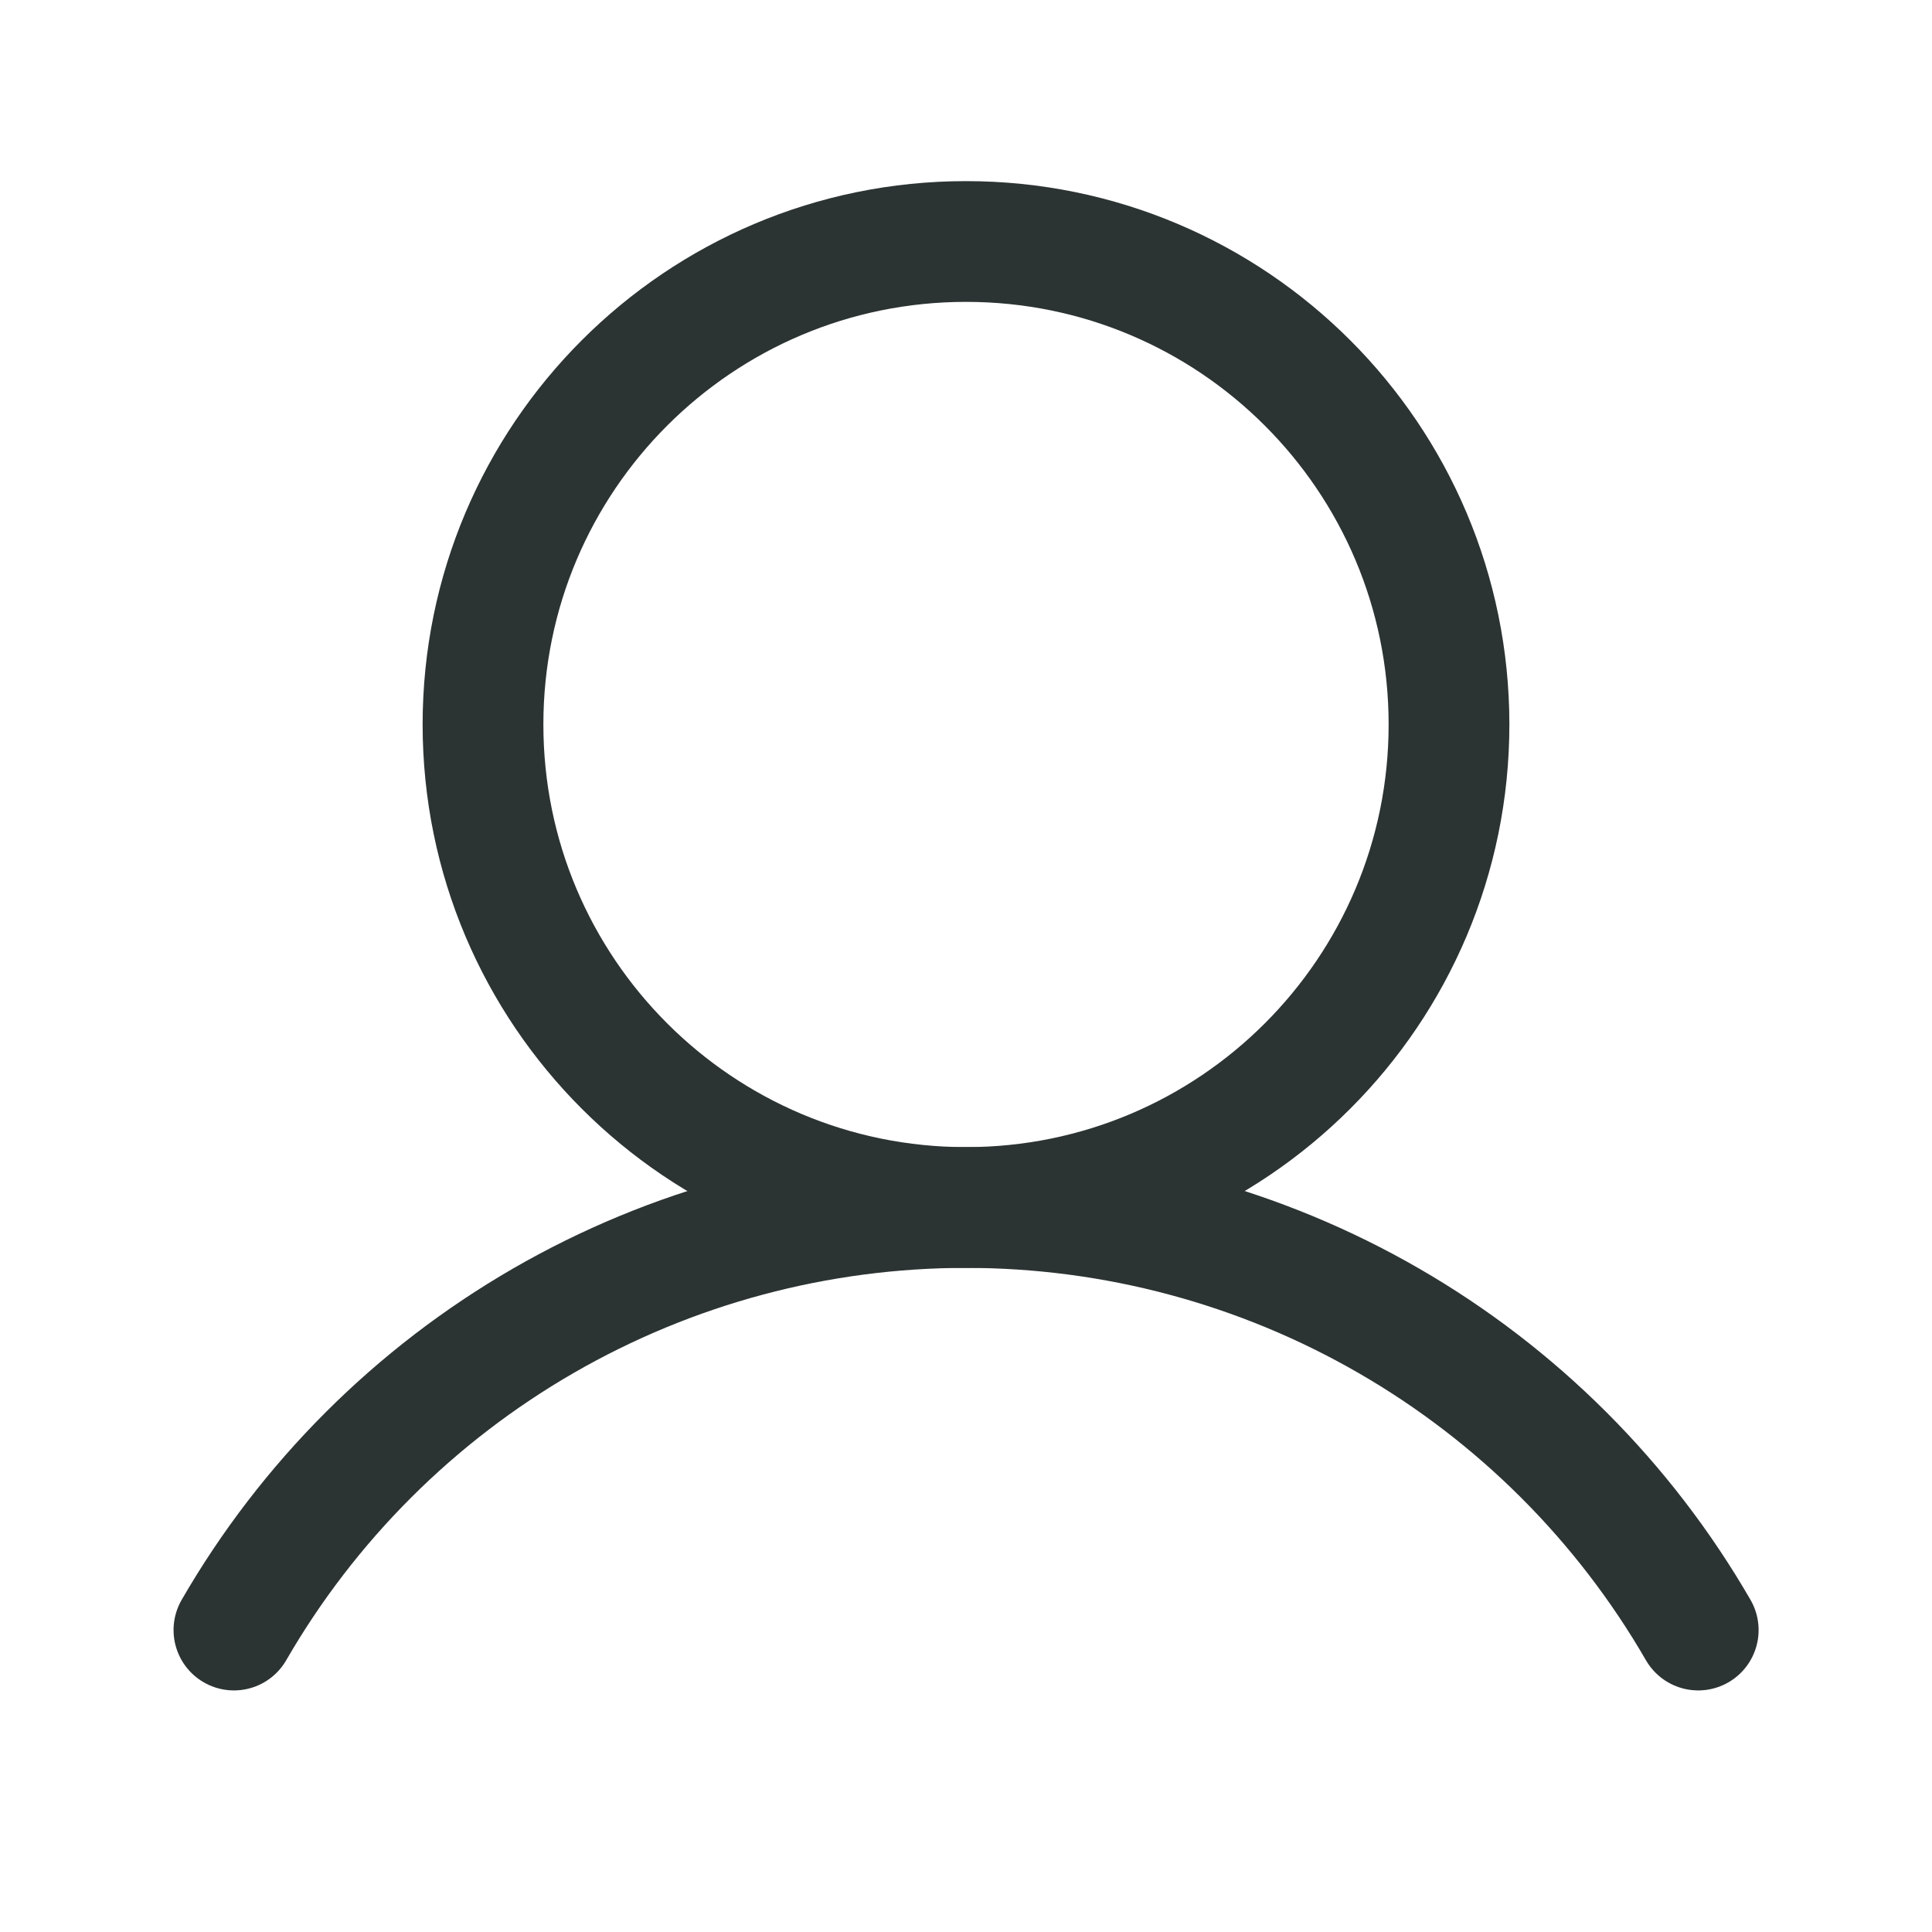 <svg width="24" height="24" viewBox="0 0 24 24" fill="none" xmlns="http://www.w3.org/2000/svg">
<path d="M12 15C15.314 15 18 12.314 18 9C18 5.686 15.314 3 12 3C8.686 3 6 5.686 6 9C6 12.314 8.686 15 12 15Z" stroke="#2C3333" stroke-width="1.5" stroke-miterlimit="10"/>
<path d="M2.906 20.249C3.828 18.653 5.154 17.328 6.751 16.406C8.347 15.485 10.158 15 12.001 15C13.844 15 15.655 15.485 17.252 16.407C18.848 17.328 20.174 18.653 21.096 20.249" stroke="#2C3333" stroke-width="1.5" stroke-linecap="round" stroke-linejoin="round"/>
</svg>
